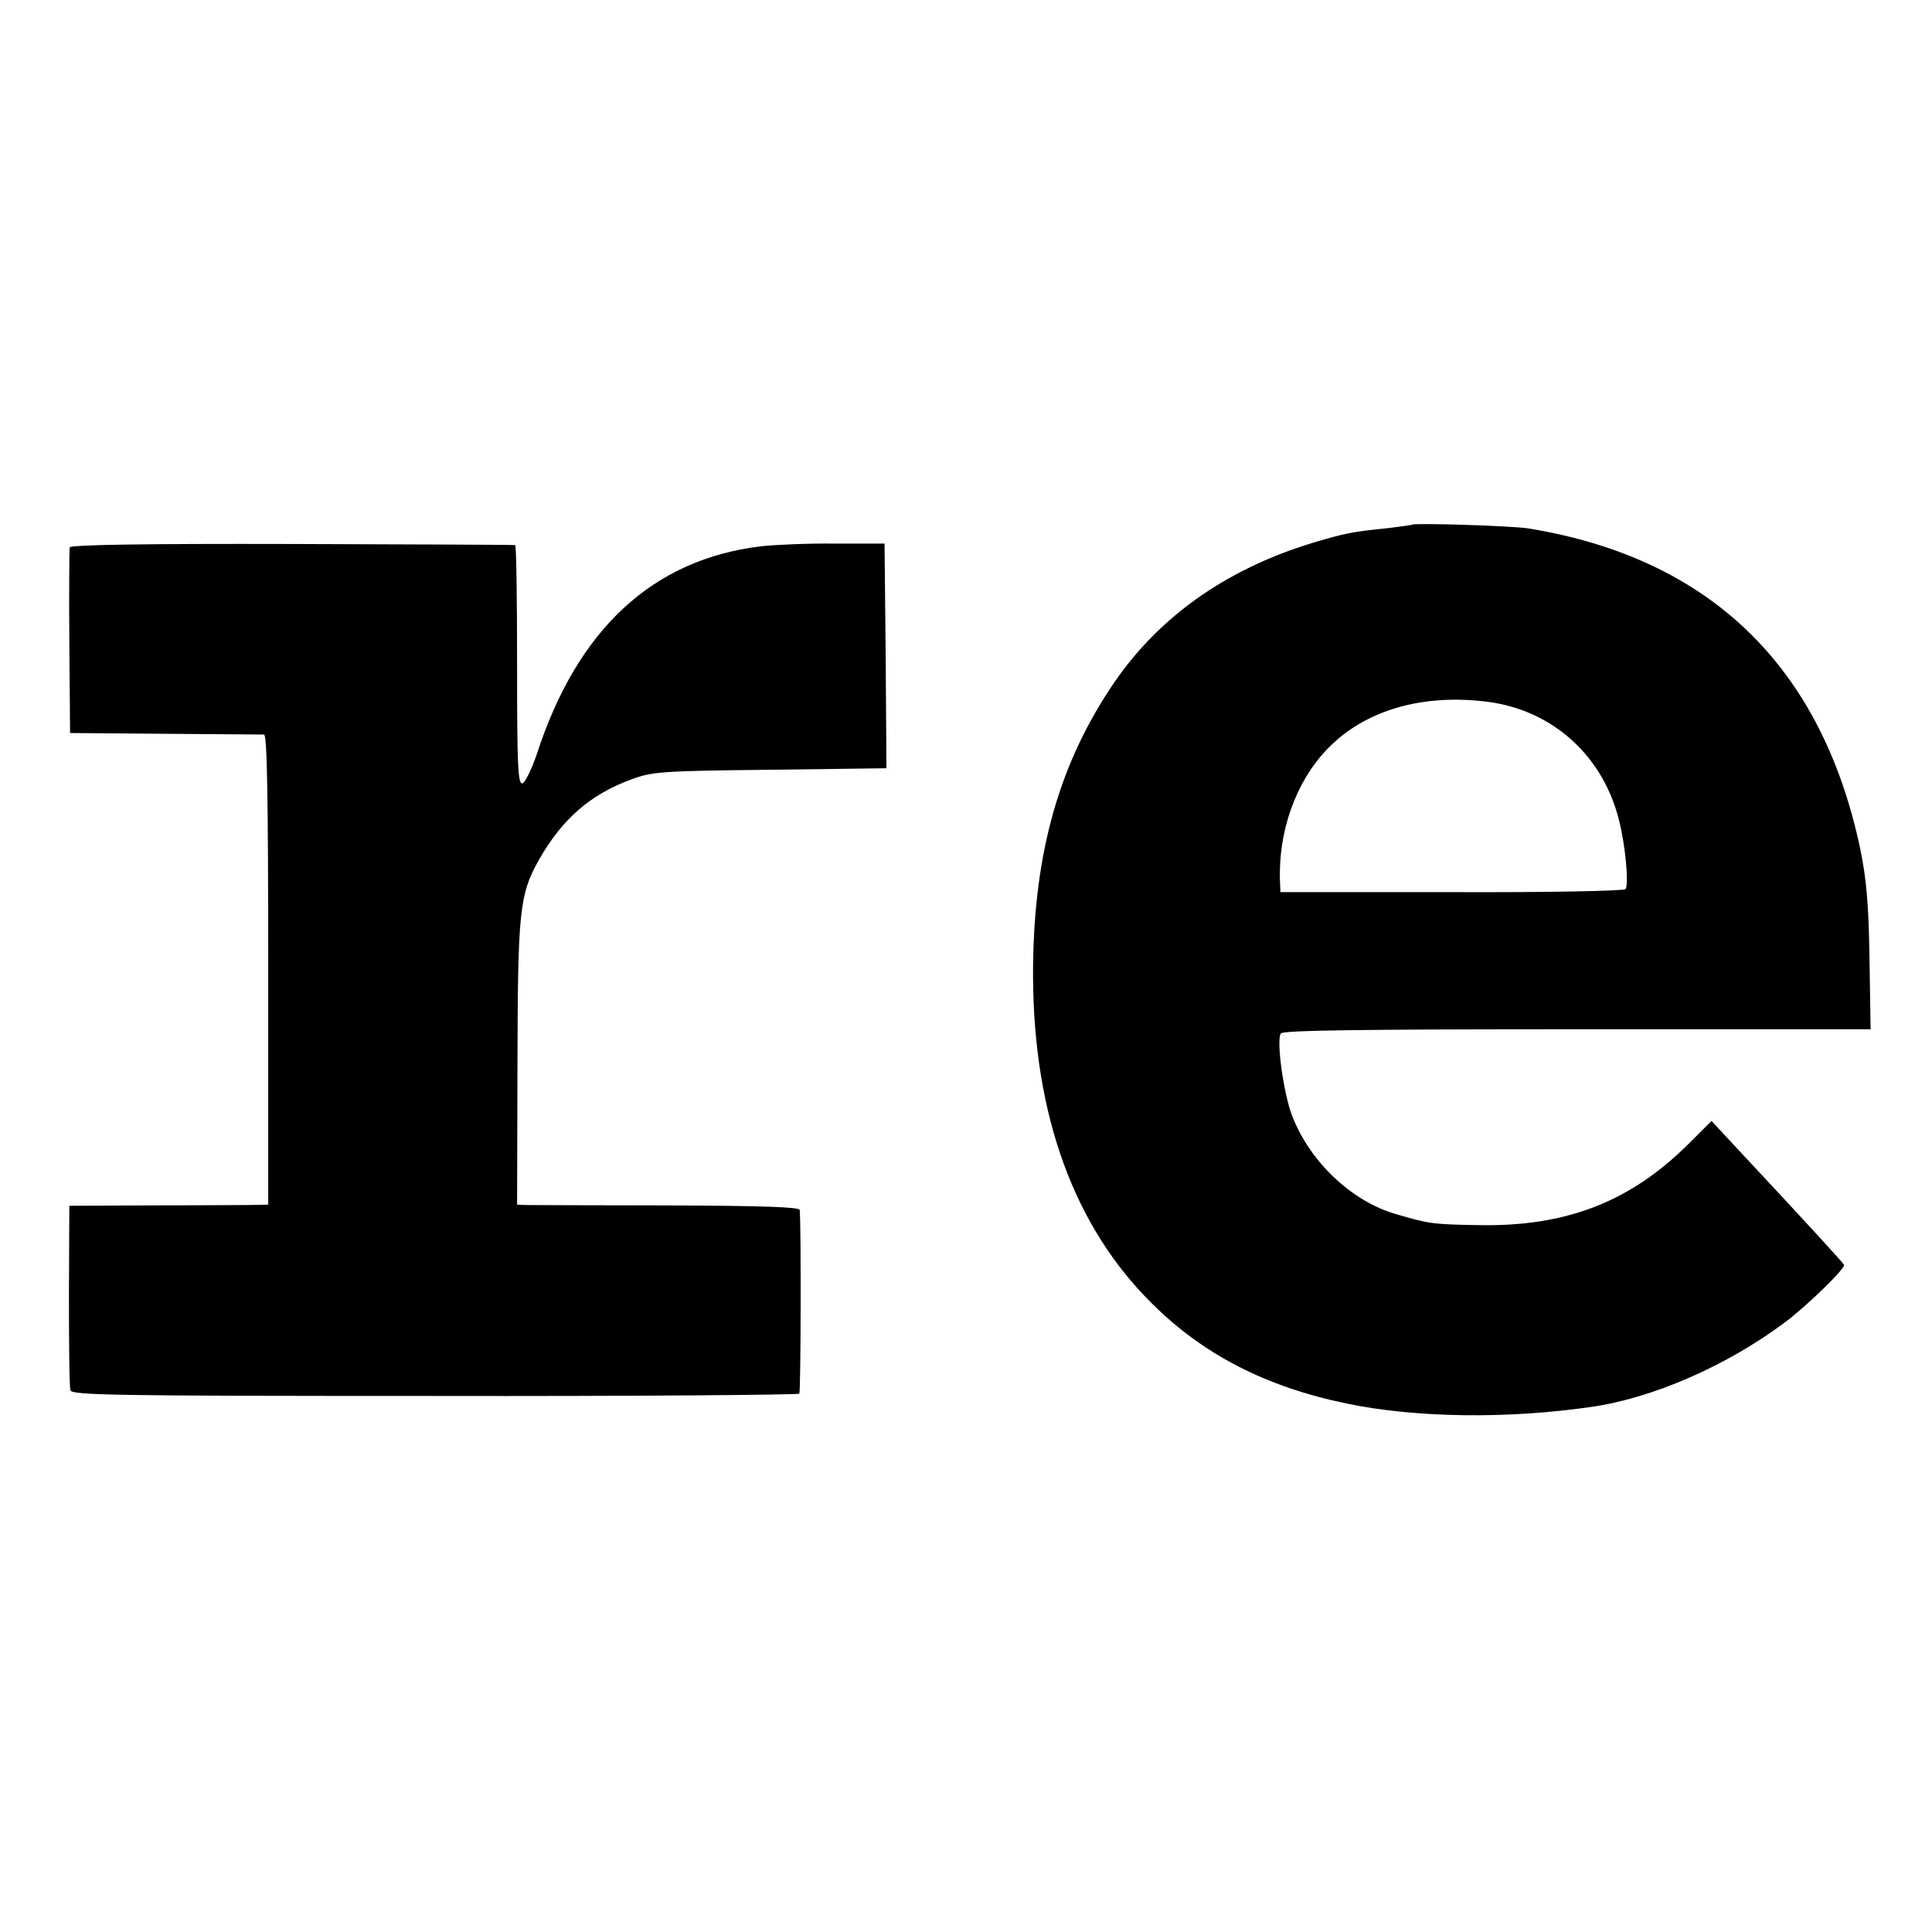 <?xml version="1.0" standalone="no"?>
<!DOCTYPE svg PUBLIC "-//W3C//DTD SVG 20010904//EN"
 "http://www.w3.org/TR/2001/REC-SVG-20010904/DTD/svg10.dtd">
<svg version="1.0" xmlns="http://www.w3.org/2000/svg"
 width="510pt" height="510pt" viewBox="0 0 510 510"
 preserveAspectRatio="xMidYMid meet">
<g transform="translate(0,510) scale(0.1,-0.1)"
fill="#000000" stroke="none">
<path d="M3728 3715 c-2 -1 -30 -5 -63 -9 -98 -10 -116 -14 -200 -39 -233 -71
-415 -201 -536 -387 -140 -213 -203 -451 -202 -760 2 -366 109 -659 315 -862
135 -134 300 -219 513 -263 182 -38 424 -41 645 -9 162 23 357 108 510 222 57
42 161 143 158 153 -3 6 -114 127 -242 264 -15 16 -46 49 -68 73 l-40 43 -56
-56 c-157 -158 -328 -224 -562 -219 -120 2 -129 4 -215 29 -118 34 -229 140
-275 262 -22 59 -41 196 -29 215 5 8 202 11 782 11 l775 0 -3 186 c-2 142 -8
210 -24 288 -101 483 -397 770 -876 848 -40 7 -301 15 -307 10z m202 -468
c170 -23 302 -143 344 -313 17 -67 26 -168 17 -181 -3 -5 -210 -9 -458 -8
l-453 0 -1 25 c-6 133 41 266 125 353 99 103 253 147 426 124z"/>
<path d="M184 3655 c-1 -5 -2 -118 -1 -250 l2 -240 250 -2 c138 -1 255 -2 262
-2 8 -1 11 -157 11 -621 l0 -620 -57 -1 c-31 0 -149 -1 -262 -1 l-206 -1 -1
-236 c0 -130 1 -243 4 -251 3 -13 117 -15 961 -15 527 -1 960 3 963 6 4 6 5
447 1 485 -1 8 -102 11 -348 12 -192 0 -359 1 -373 1 l-25 1 1 373 c1 401 5
445 56 536 61 108 135 173 243 213 56 21 79 23 368 26 l307 4 -2 296 -3 297
-130 0 c-71 1 -159 -3 -195 -7 -287 -34 -486 -219 -593 -549 -14 -41 -31 -75
-38 -77 -12 -2 -14 50 -14 313 0 173 -2 316 -5 316 -3 1 -268 2 -589 3 -385 1
-585 -2 -587 -9z"/>
</g>
</svg>
